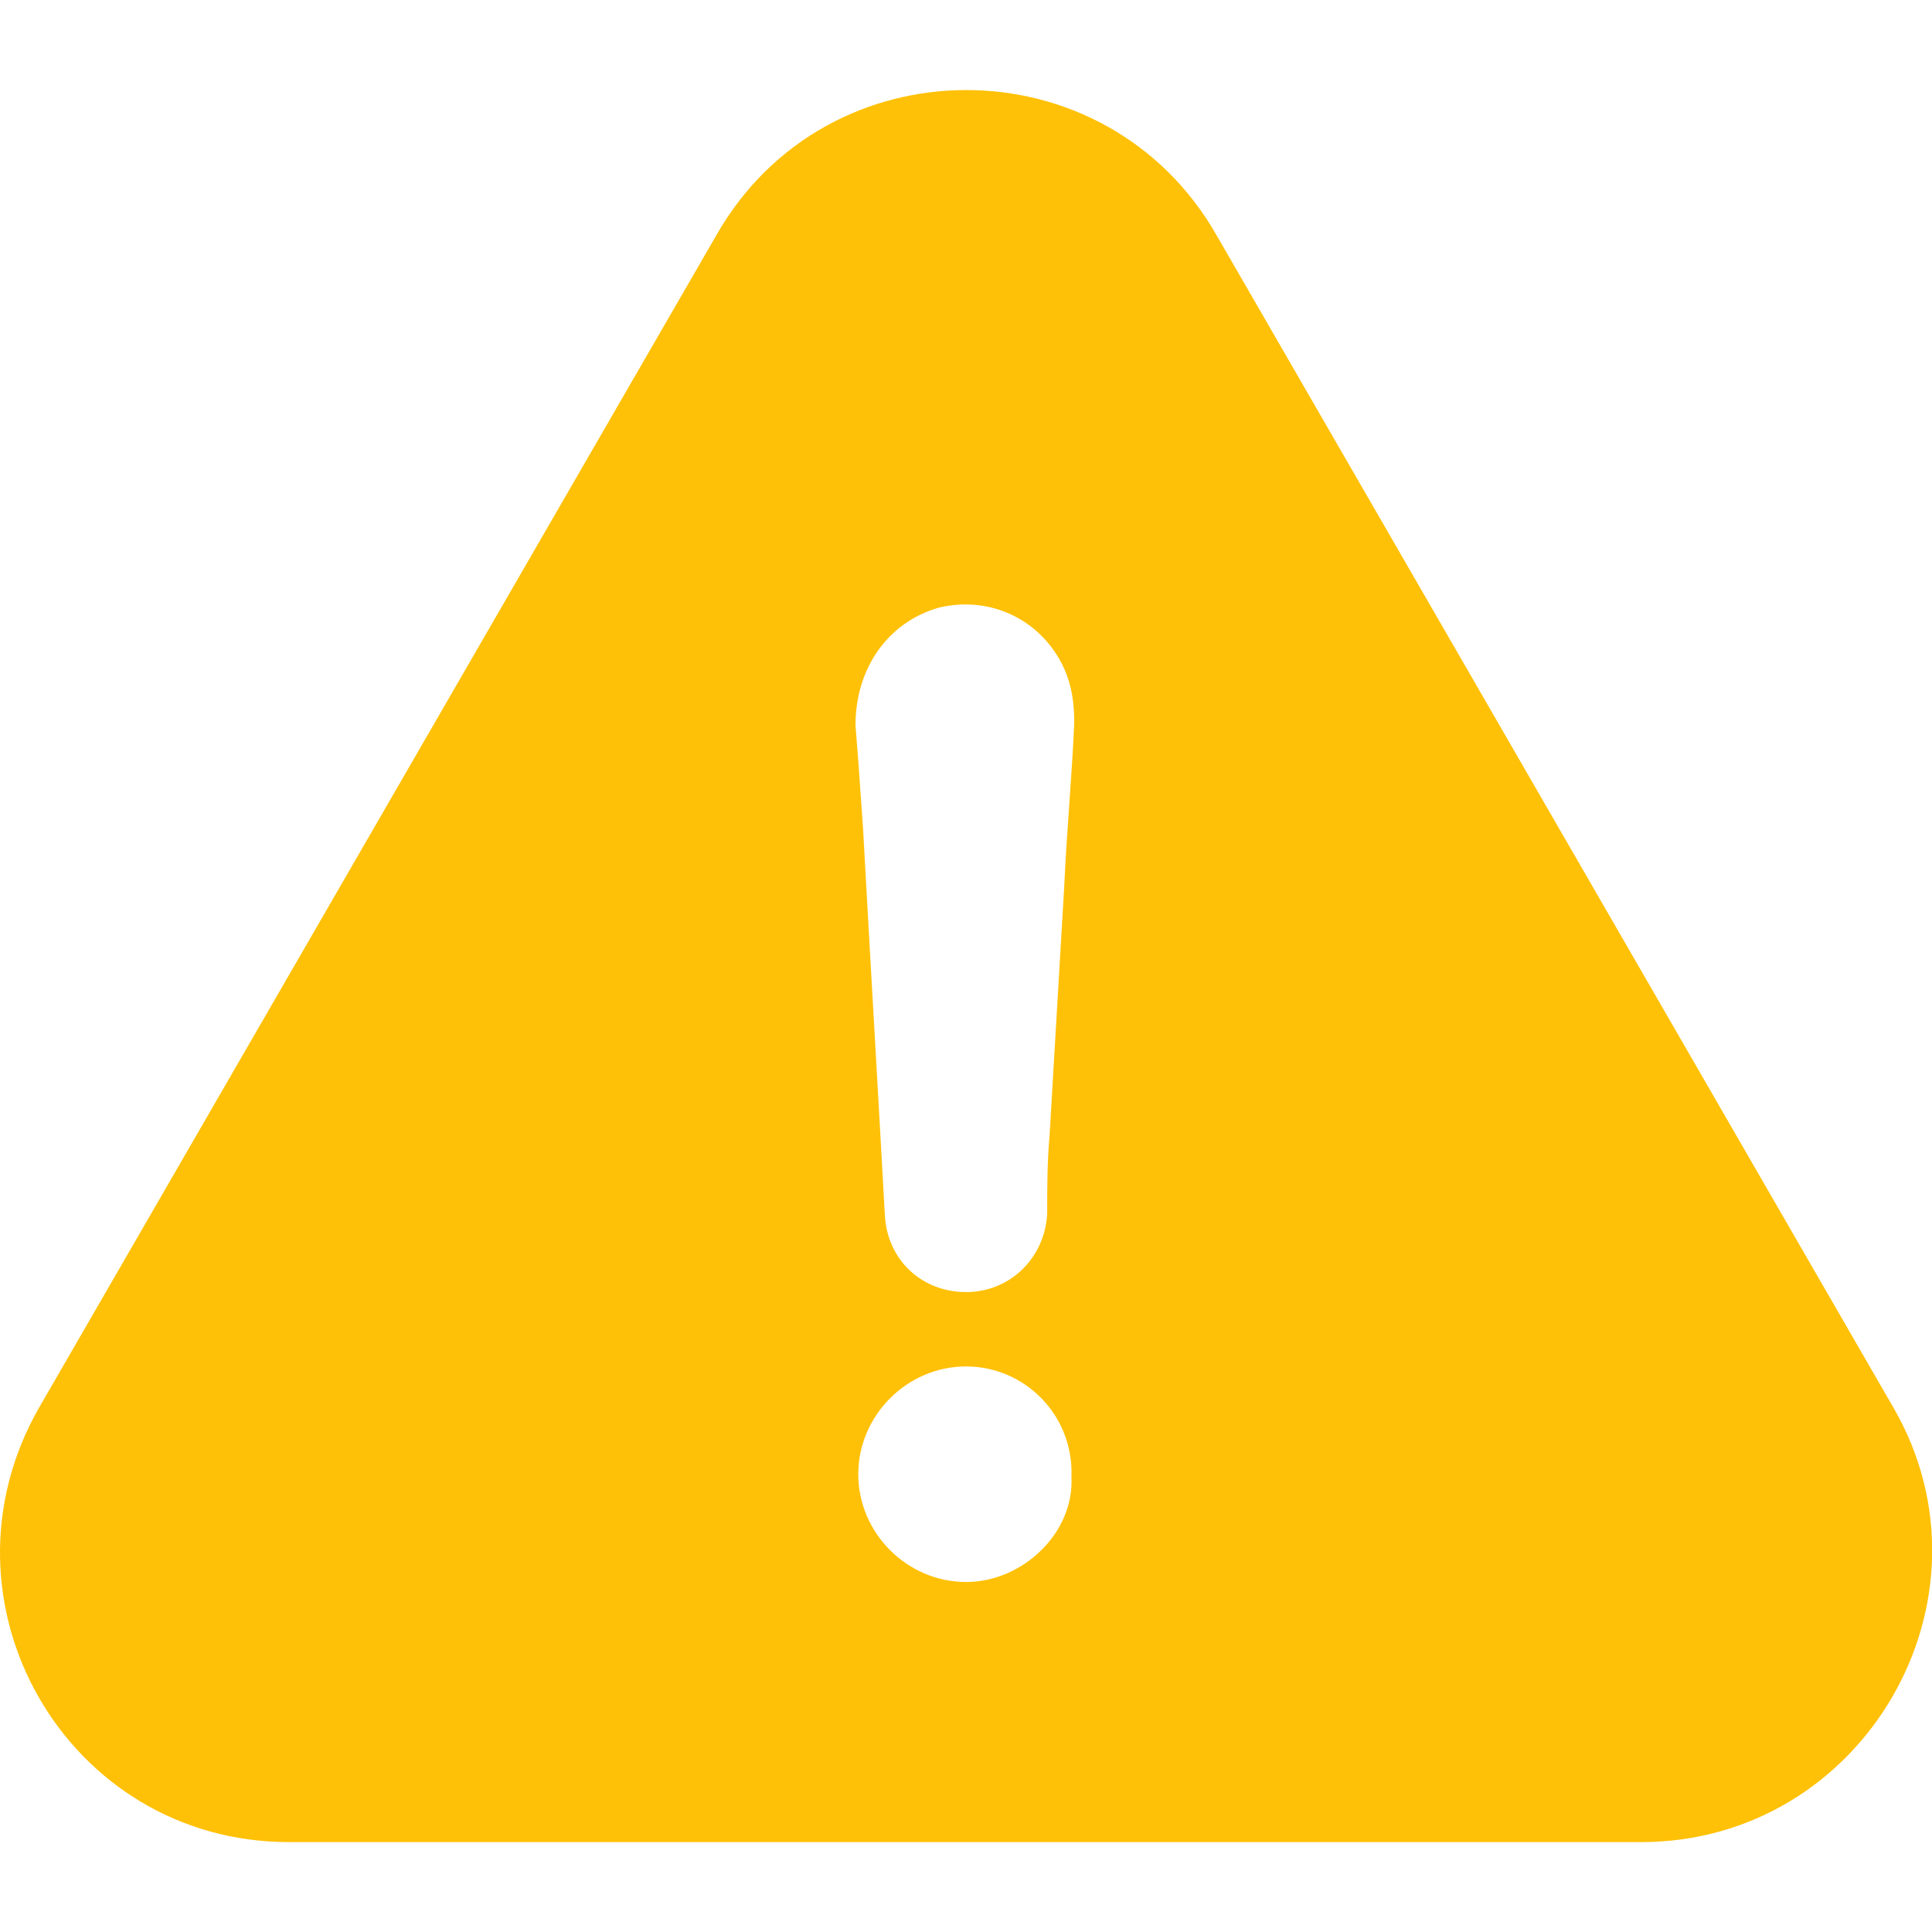 <?xml version="1.0" encoding="UTF-8" standalone="no"?>
<svg
		xmlns="http://www.w3.org/2000/svg"
		version="1.1"
		id="Capa_1"
		x="0px"
		y="0px"
		viewBox="0 0 512 512"
		xml:space="preserve"
		width="512"
		height="512"
>
	<defs
			id="defs39"/>
	<g
			id="g4"
			style="fill:#dc3545;fill-opacity:1"
			transform="matrix(1.054,0,0,1.054,2.8483157e-4,-7.398455e-5)">
	<path
			d="m 476.099,353.968 -170.2,-294.8 c -27.8,-48.7 -98.1,-48.7 -125.8,0 l -170.3,294.8 c -27.8,48.7 6.8,109.2 62.9,109.2 h 339.9 c 56.1,0 91.3,-61.1 63.5,-109.2 z m -233.2,43.8 c -14.8,0 -27.1,-12.3 -27.1,-27.1 0,-14.8 12.3,-27.1 27.1,-27.1 14.8,0 27.1,12.3 26.5,27.8 0.7,14.1 -12.3,26.4 -26.5,26.4 z m 24.7,-175.2 c -1.2,21 -2.5,41.9 -3.7,62.9 -0.6,6.8 -0.6,13 -0.6,19.7 -0.6,11.1 -9.3,19.7 -20.4,19.7 -11.1,0 -19.7,-8 -20.4,-19.1 -1.8,-32.7 -3.7,-64.8 -5.5,-97.5 -0.6,-8.6 -1.2,-17.3 -1.9,-25.9 0,-14.2 8,-25.9 21,-29.6 13,-3.1 25.9,3.1 31.5,15.4 1.9,4.3 2.5,8.6 2.5,13.6 -0.6,13.7 -1.9,27.3 -2.5,40.8 z"
			id="path2"
			style="fill:#ffc107;fill-opacity:1"/>
</g>
	<g
			id="g6"
			transform="translate(1.5,-21.05)">
</g>
	<g
			id="g8"
			transform="translate(1.5,-21.05)">
</g>
	<g
			id="g10"
			transform="translate(1.5,-21.05)">
</g>
	<g
			id="g12"
			transform="translate(1.5,-21.05)">
</g>
	<g
			id="g14"
			transform="translate(1.5,-21.05)">
</g>
	<g
			id="g16"
			transform="translate(1.5,-21.05)">
</g>
	<g
			id="g18"
			transform="translate(1.5,-21.05)">
</g>
	<g
			id="g20"
			transform="translate(1.5,-21.05)">
</g>
	<g
			id="g22"
			transform="translate(1.5,-21.05)">
</g>
	<g
			id="g24"
			transform="translate(1.5,-21.05)">
</g>
	<g
			id="g26"
			transform="translate(1.5,-21.05)">
</g>
	<g
			id="g28"
			transform="translate(1.5,-21.05)">
</g>
	<g
			id="g30"
			transform="translate(1.5,-21.05)">
</g>
	<g
			id="g32"
			transform="translate(1.5,-21.05)">
</g>
	<g
			id="g34"
			transform="translate(1.5,-21.05)">
</g>
</svg>
